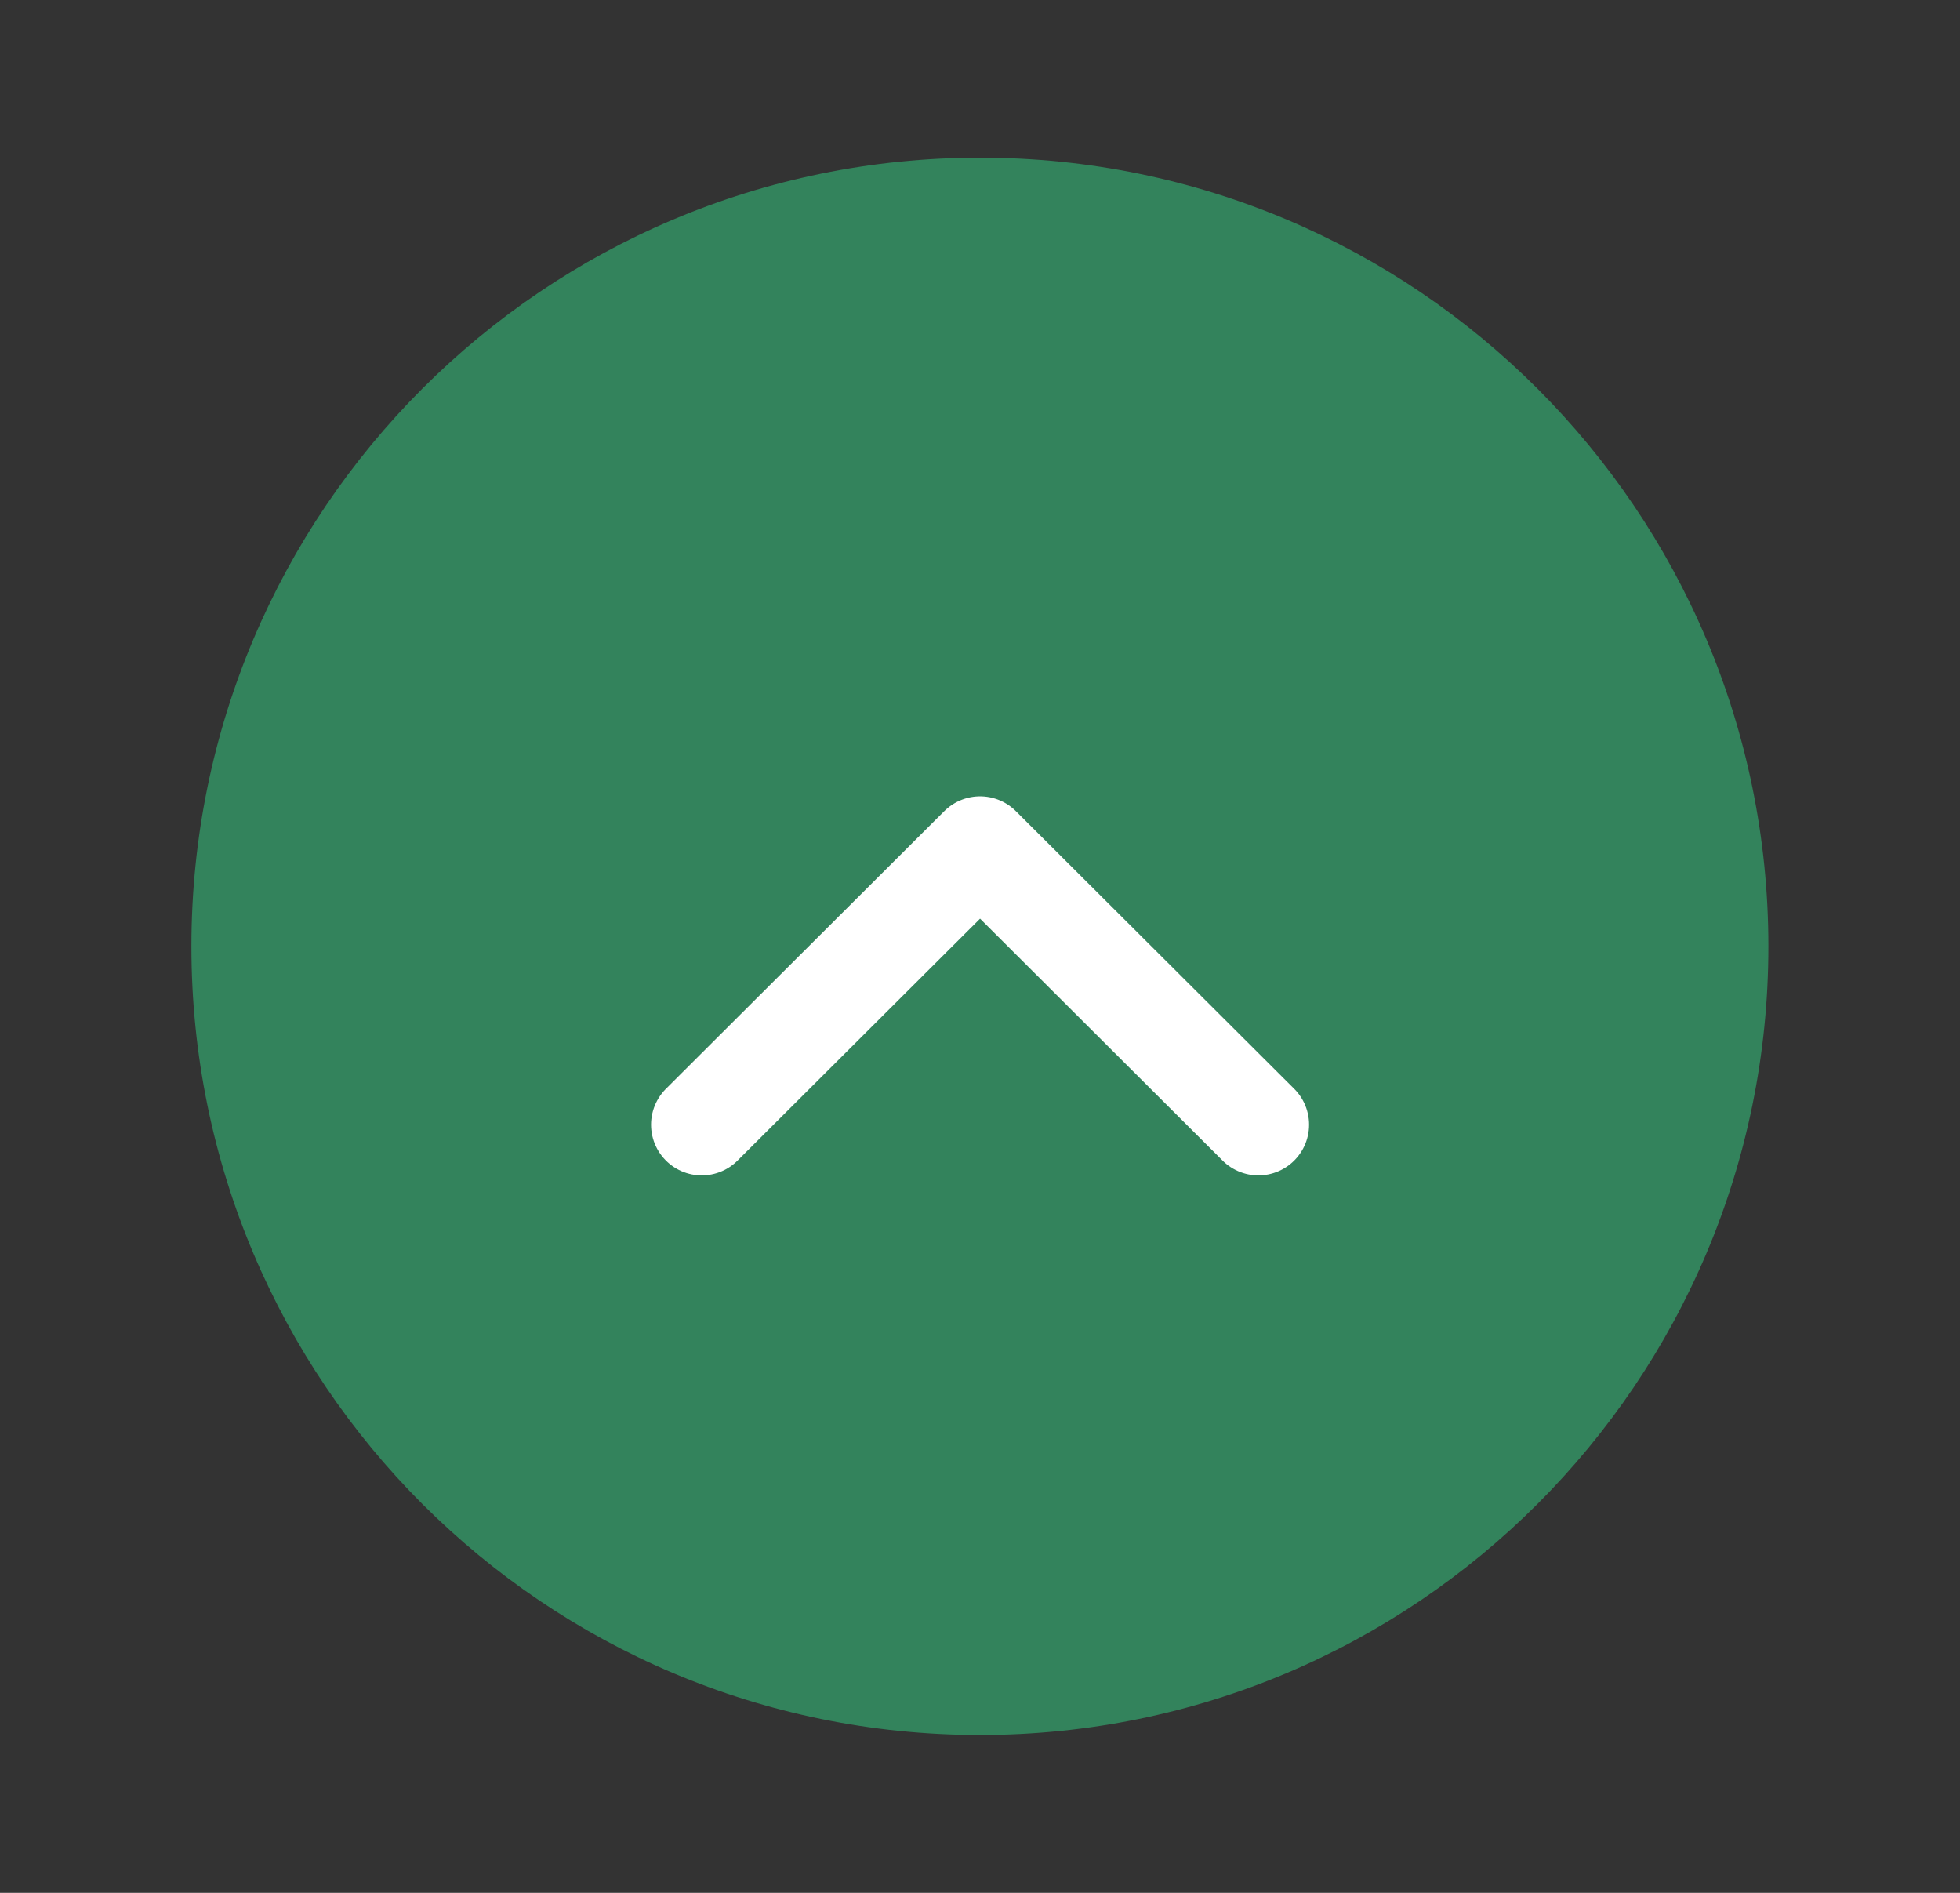 <svg width="29" height="28" viewBox="0 0 29 28" fill="none" xmlns="http://www.w3.org/2000/svg">
<rect x="0" y="0" width="29" height="28" fill="#333333" stroke="none"/>
<path d="M14.499 25.665C20.942 25.665 26.165 20.442 26.165 13.999C26.165 7.555 20.942 2.332 14.499 2.332C8.055 2.332 2.832 7.555 2.832 13.999C2.832 20.442 8.055 25.665 14.499 25.665Z" fill="#33835C"/>
<path d="M18.619 16.637L14.501 12.53L10.383 16.637" stroke="white" stroke-width="1.5" stroke-linecap="round" stroke-linejoin="round"/>
</svg>
